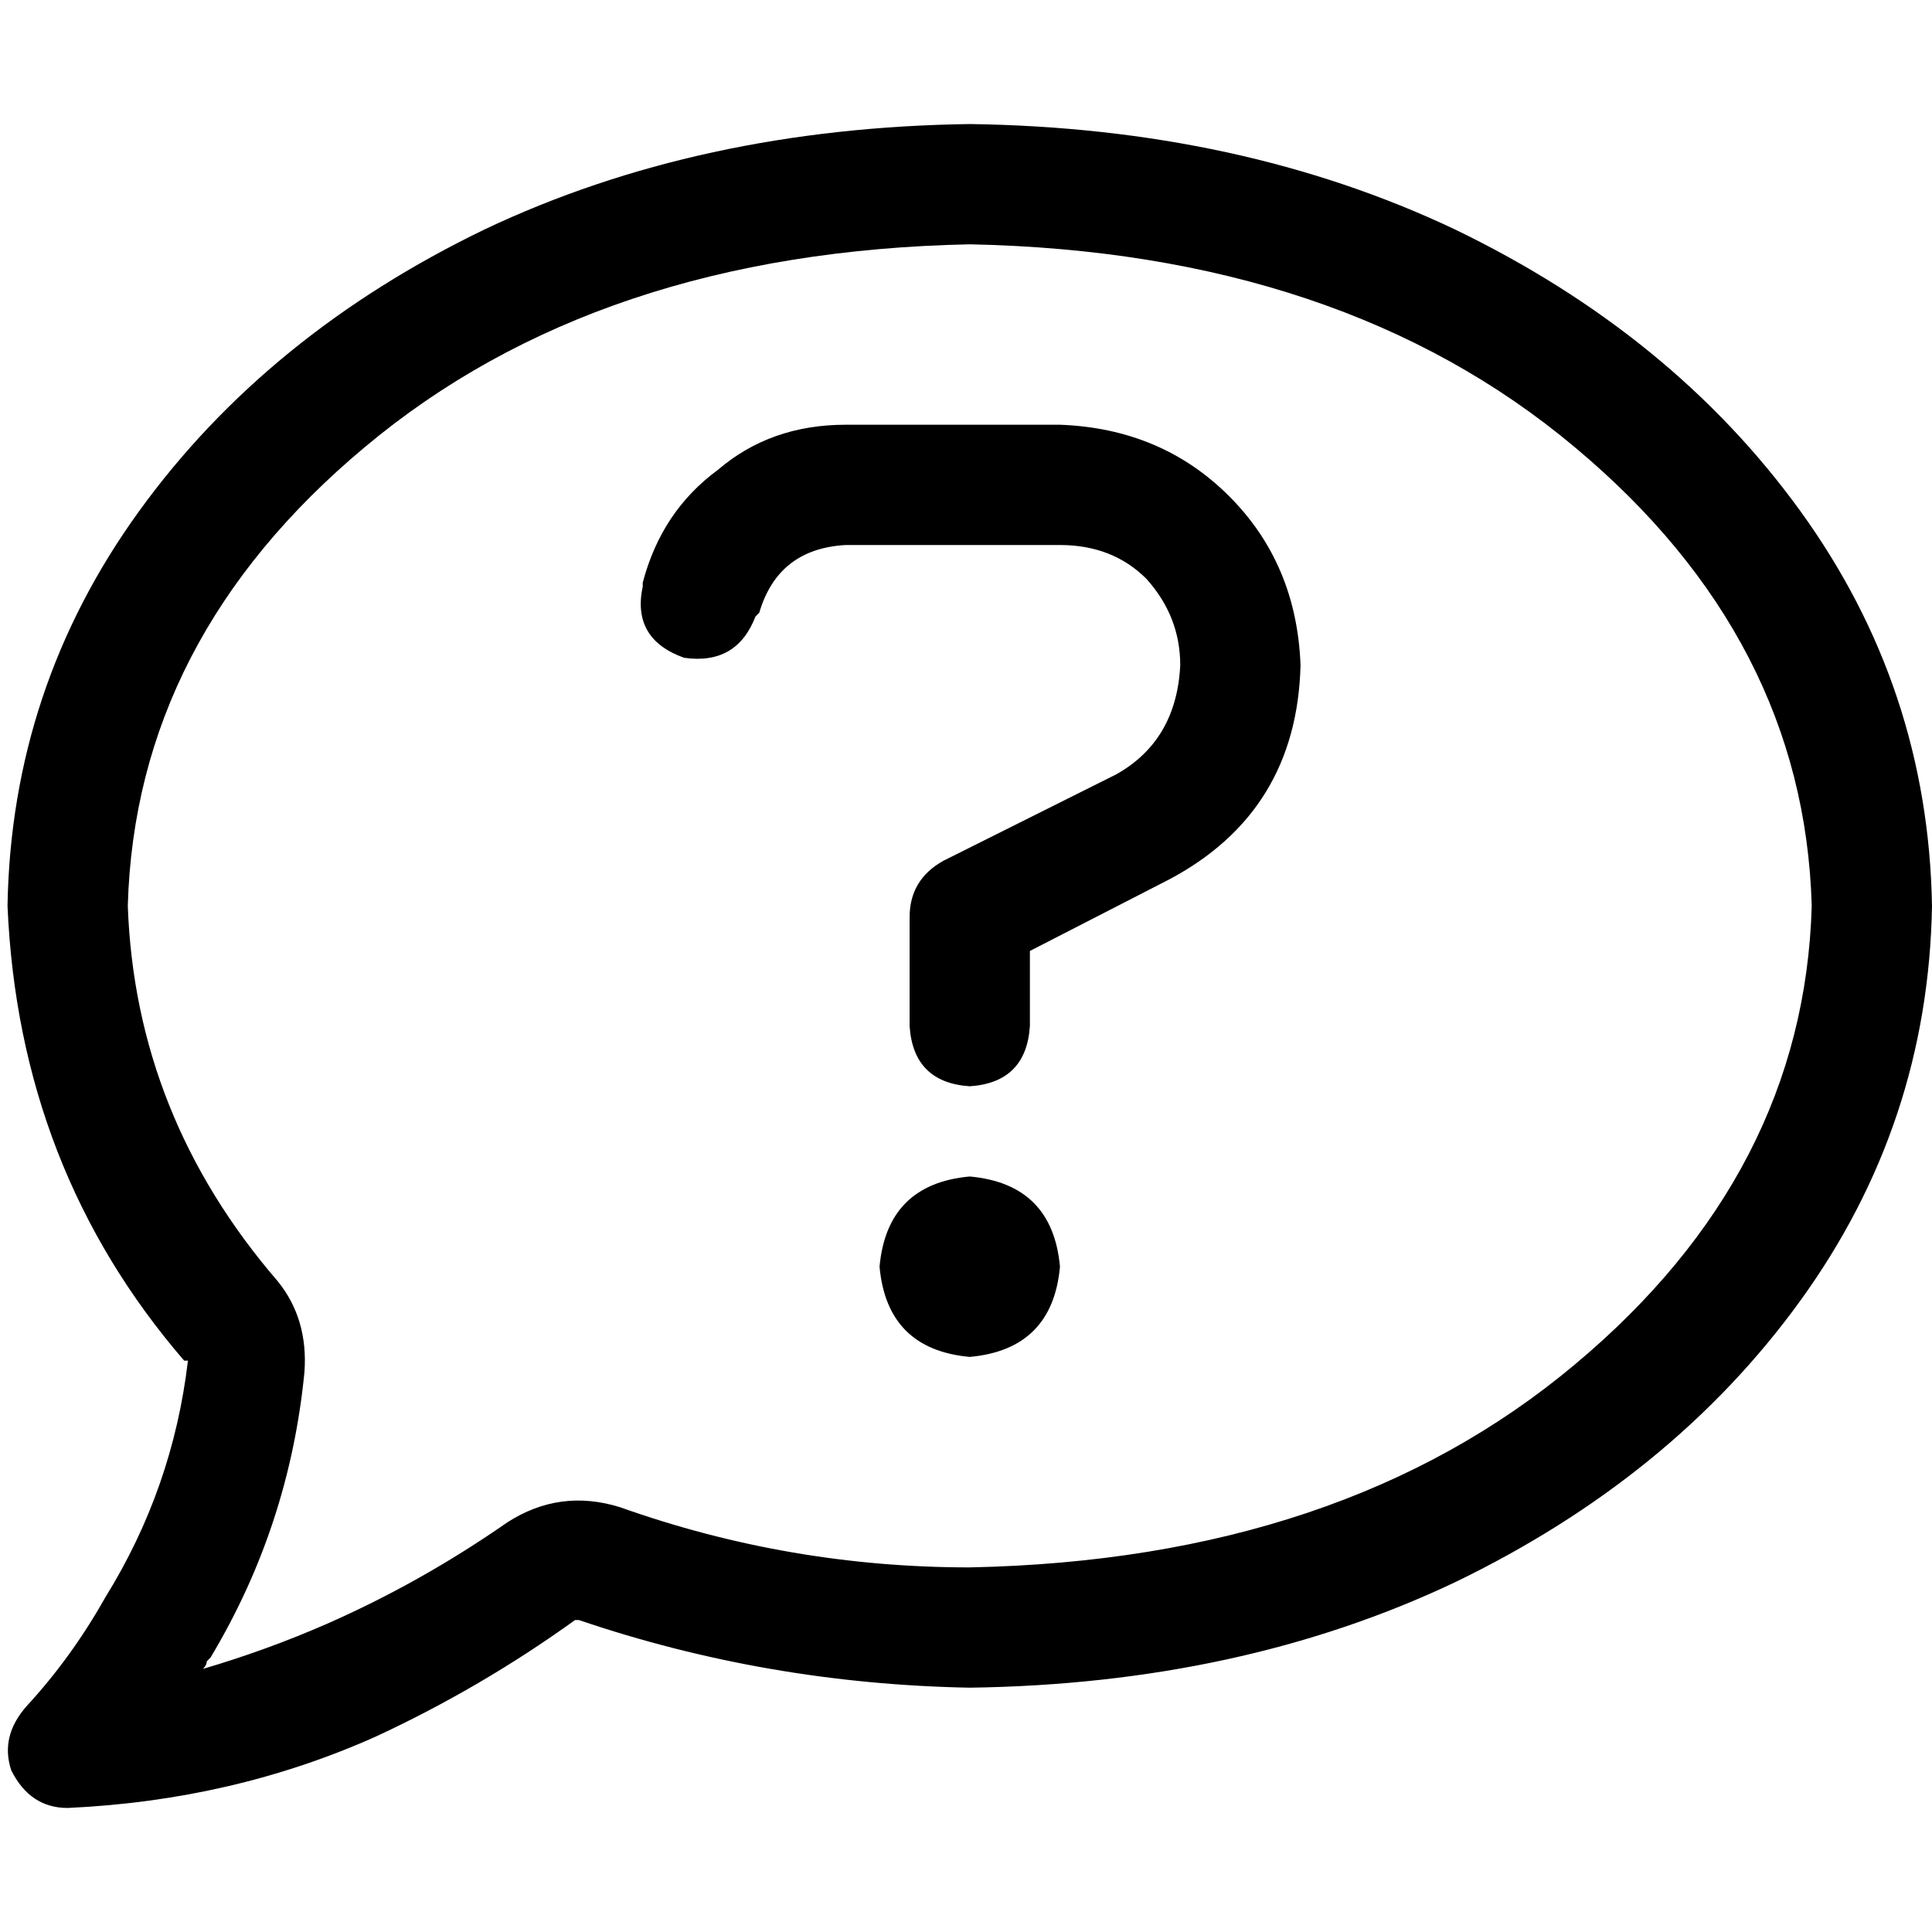 <svg xmlns="http://www.w3.org/2000/svg" viewBox="0 0 512 512">
  <path d="M 33.868 240.062 Q 35.86 169.339 96.623 118.537 L 96.623 118.537 Q 158.381 66.739 256.996 64.747 Q 355.611 66.739 417.37 118.537 Q 478.132 169.339 480.125 240.062 Q 478.132 310.786 417.37 361.588 Q 355.611 413.385 256.996 415.377 Q 209.183 415.377 164.358 399.44 Q 148.42 394.459 134.475 403.424 Q 111.564 419.362 86.661 430.319 L 92.638 445.261 L 86.661 430.319 Q 70.724 437.292 53.79 442.272 Q 54.786 441.276 54.786 440.28 Q 54.786 440.28 55.782 439.284 Q 76.7 404.42 80.685 363.58 Q 81.681 349.634 73.712 339.673 Q 35.86 295.844 33.868 240.062 L 33.868 240.062 Z M 256.996 32.872 Q 185.276 33.868 128.498 60.763 L 128.498 60.763 Q 70.724 88.654 36.856 135.471 L 36.856 135.471 Q 2.988 182.288 1.992 240.062 Q 4.981 309.79 48.809 360.591 Q 48.809 360.591 48.809 360.591 Q 48.809 360.591 49.805 360.591 Q 45.821 394.459 27.891 423.346 Q 18.926 439.284 6.973 452.233 Q 0 460.202 2.988 469.167 Q 7.969 479.128 17.93 479.128 Q 61.759 477.136 99.611 460.202 Q 127.502 447.253 152.405 429.323 Q 153.401 429.323 153.401 429.323 Q 203.206 446.257 256.996 447.253 Q 328.716 446.257 385.494 419.362 Q 443.269 391.471 477.136 344.654 Q 511.004 297.837 512 240.062 Q 511.004 182.288 477.136 135.471 Q 443.269 88.654 385.494 60.763 Q 328.716 33.868 256.996 32.872 L 256.996 32.872 Z M 170.335 154.397 L 170.335 155.393 Q 167.346 169.339 181.292 174.319 Q 195.237 176.311 200.218 163.362 L 201.214 162.366 Q 206.195 145.432 224.125 144.436 L 280.903 144.436 Q 294.848 144.436 303.813 153.401 Q 312.778 163.362 312.778 176.311 Q 311.782 196.233 295.844 205.198 L 250.023 228.109 Q 241.058 233.089 241.058 243.051 L 241.058 271.938 Q 242.054 286.879 256.996 287.875 Q 271.938 286.879 272.934 271.938 L 272.934 252.016 L 309.79 233.089 Q 343.658 215.16 344.654 176.311 Q 343.658 149.416 325.728 131.486 Q 307.798 113.556 280.903 112.56 L 224.125 112.56 Q 204.202 112.56 190.257 124.514 Q 175.315 135.471 170.335 154.397 L 170.335 154.397 Z M 280.903 335.689 Q 278.911 313.774 256.996 311.782 Q 235.082 313.774 233.089 335.689 Q 235.082 357.603 256.996 359.595 Q 278.911 357.603 280.903 335.689 L 280.903 335.689 Z" />
</svg>